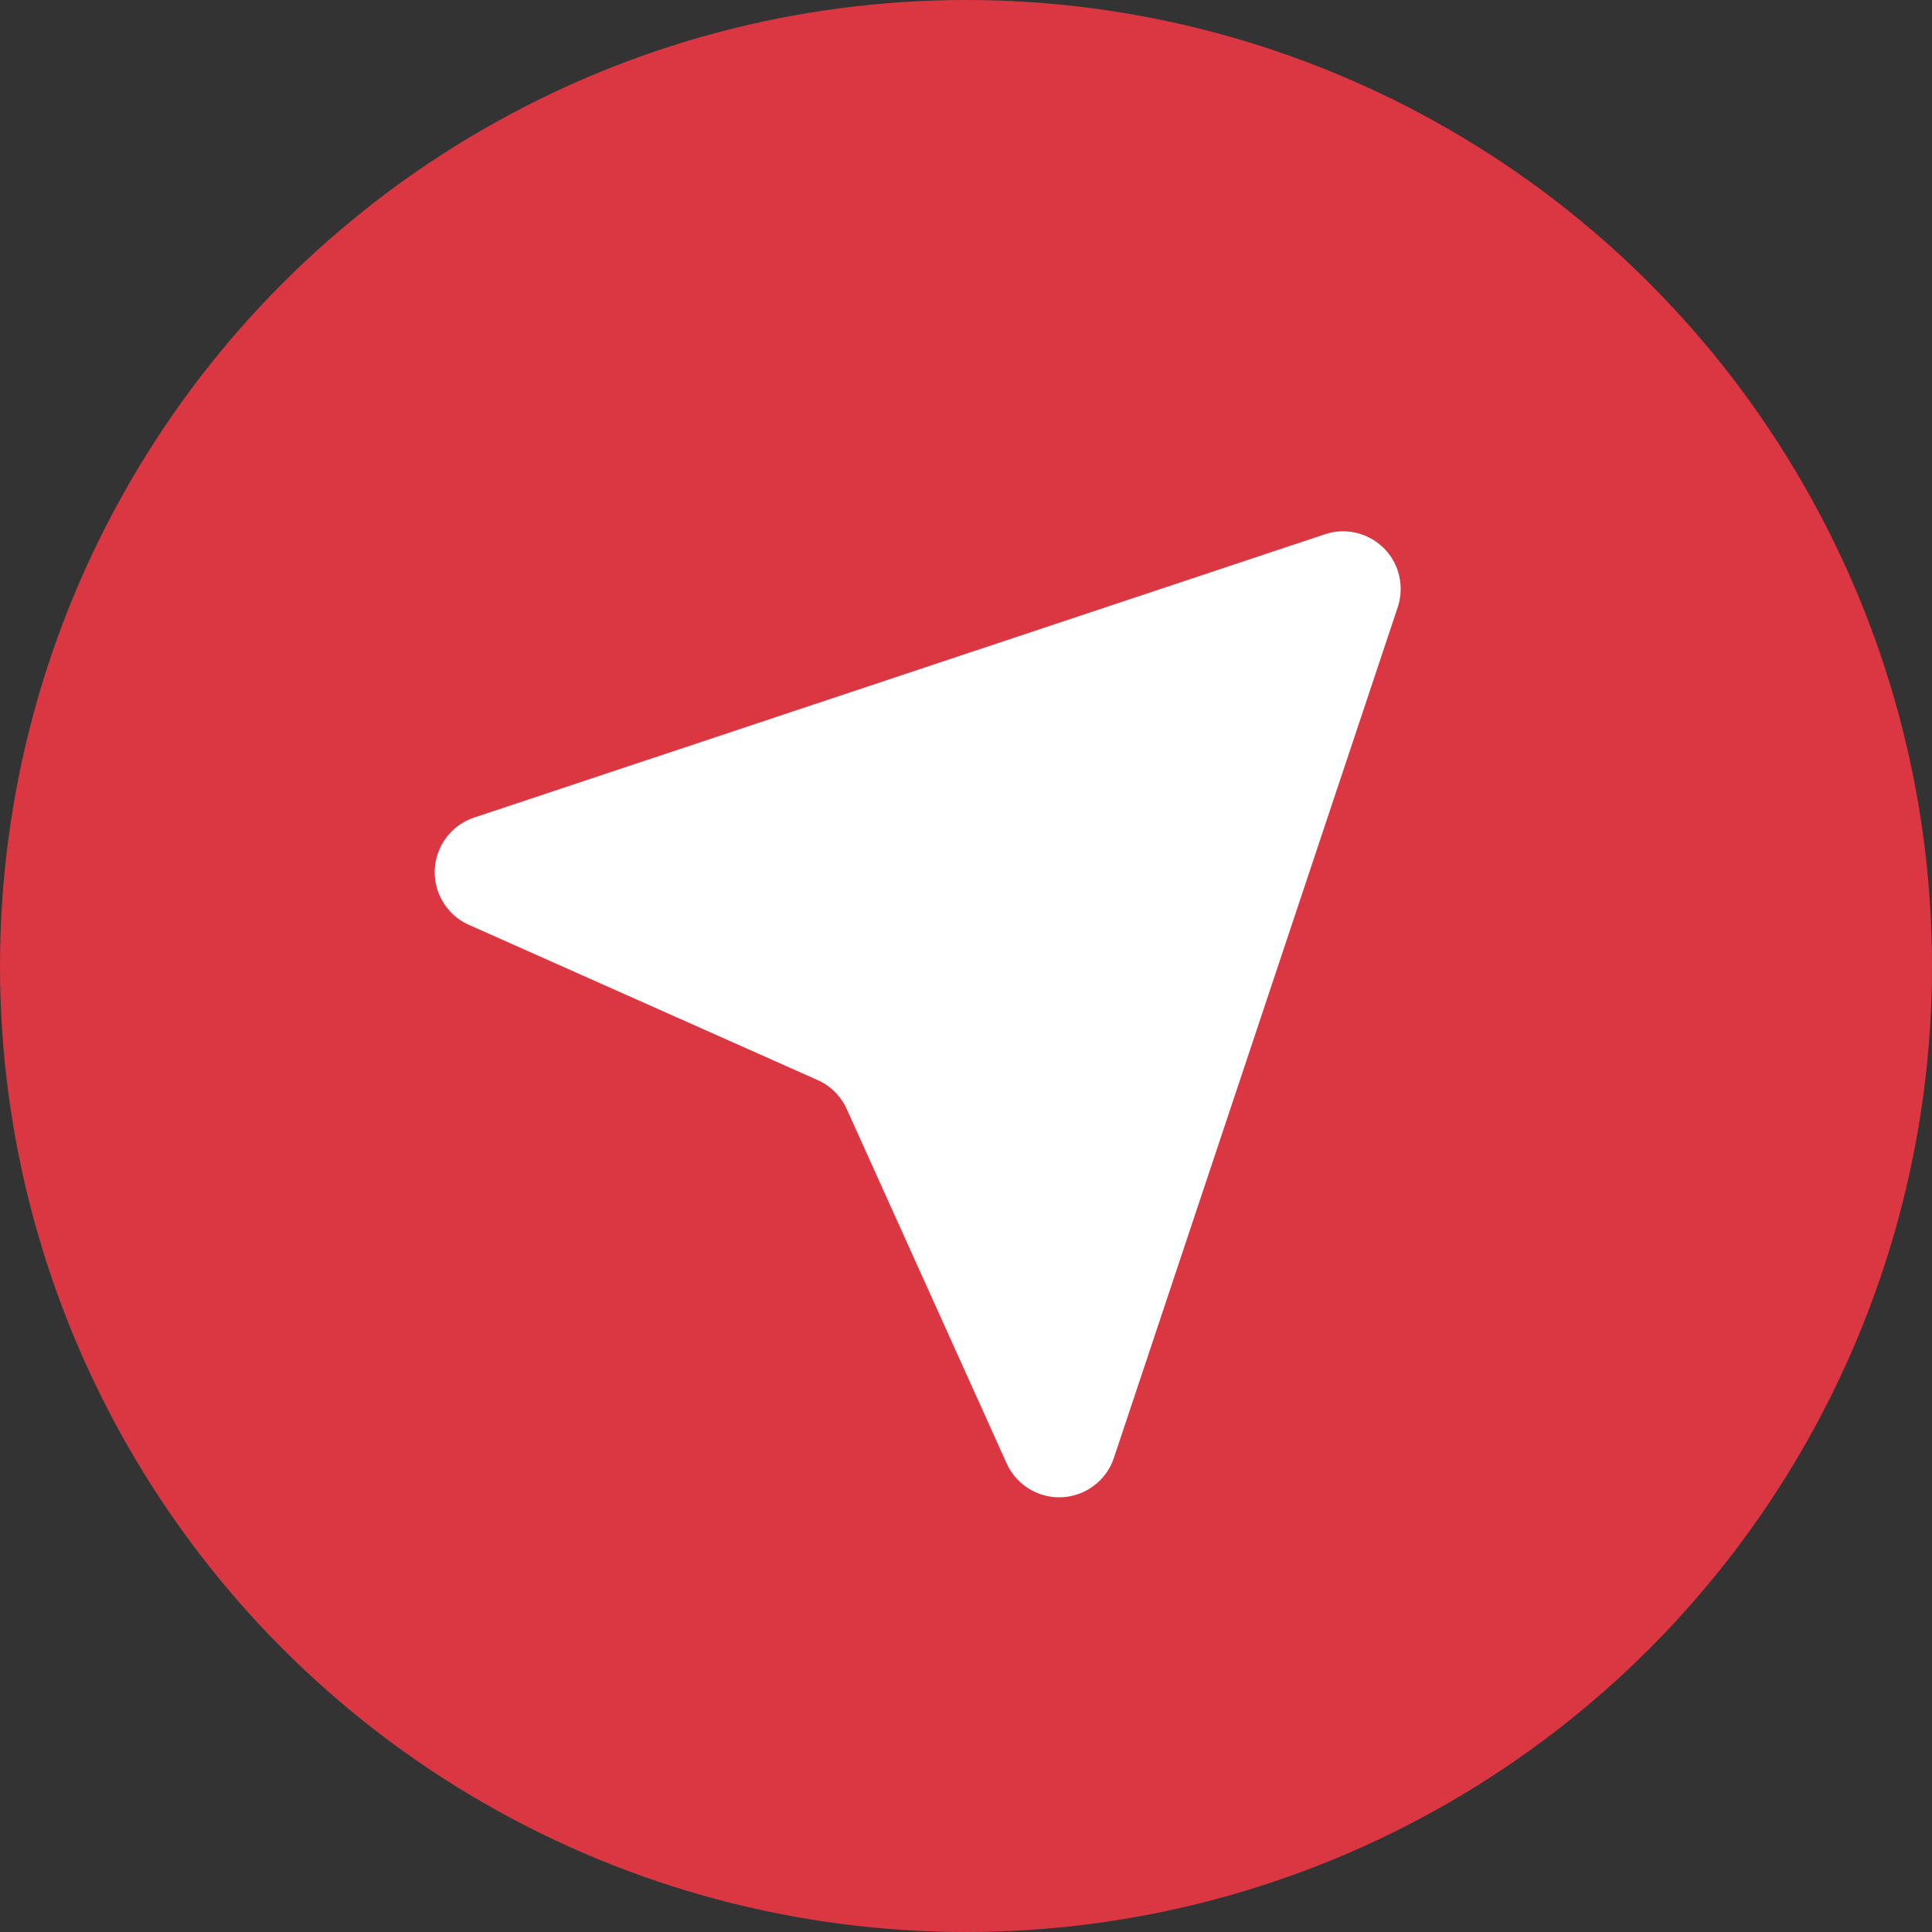 <svg width="40" height="40" viewBox="0 0 40 40" fill="none" xmlns="http://www.w3.org/2000/svg">
    <rect x="0" y="0" width="40" height="40" fill="#333333" stroke="none"/>
    <circle cx="20" cy="20" r="20" fill="#DA3743"/>
    <path d="M28.939 12.57L23.062 30.184C22.853 30.809 22.177 31.147 21.552 30.939C21.236 30.833 20.978 30.601 20.841 30.297L17.53 22.961C17.41 22.695 17.196 22.481 16.928 22.362L9.708 19.148C9.106 18.88 8.835 18.174 9.104 17.573C9.24 17.267 9.499 17.032 9.817 16.927L27.429 11.062C28.054 10.853 28.73 11.191 28.939 11.816C29.02 12.061 29.02 12.325 28.939 12.57Z" fill="#FFFFFF"/>
</svg>
